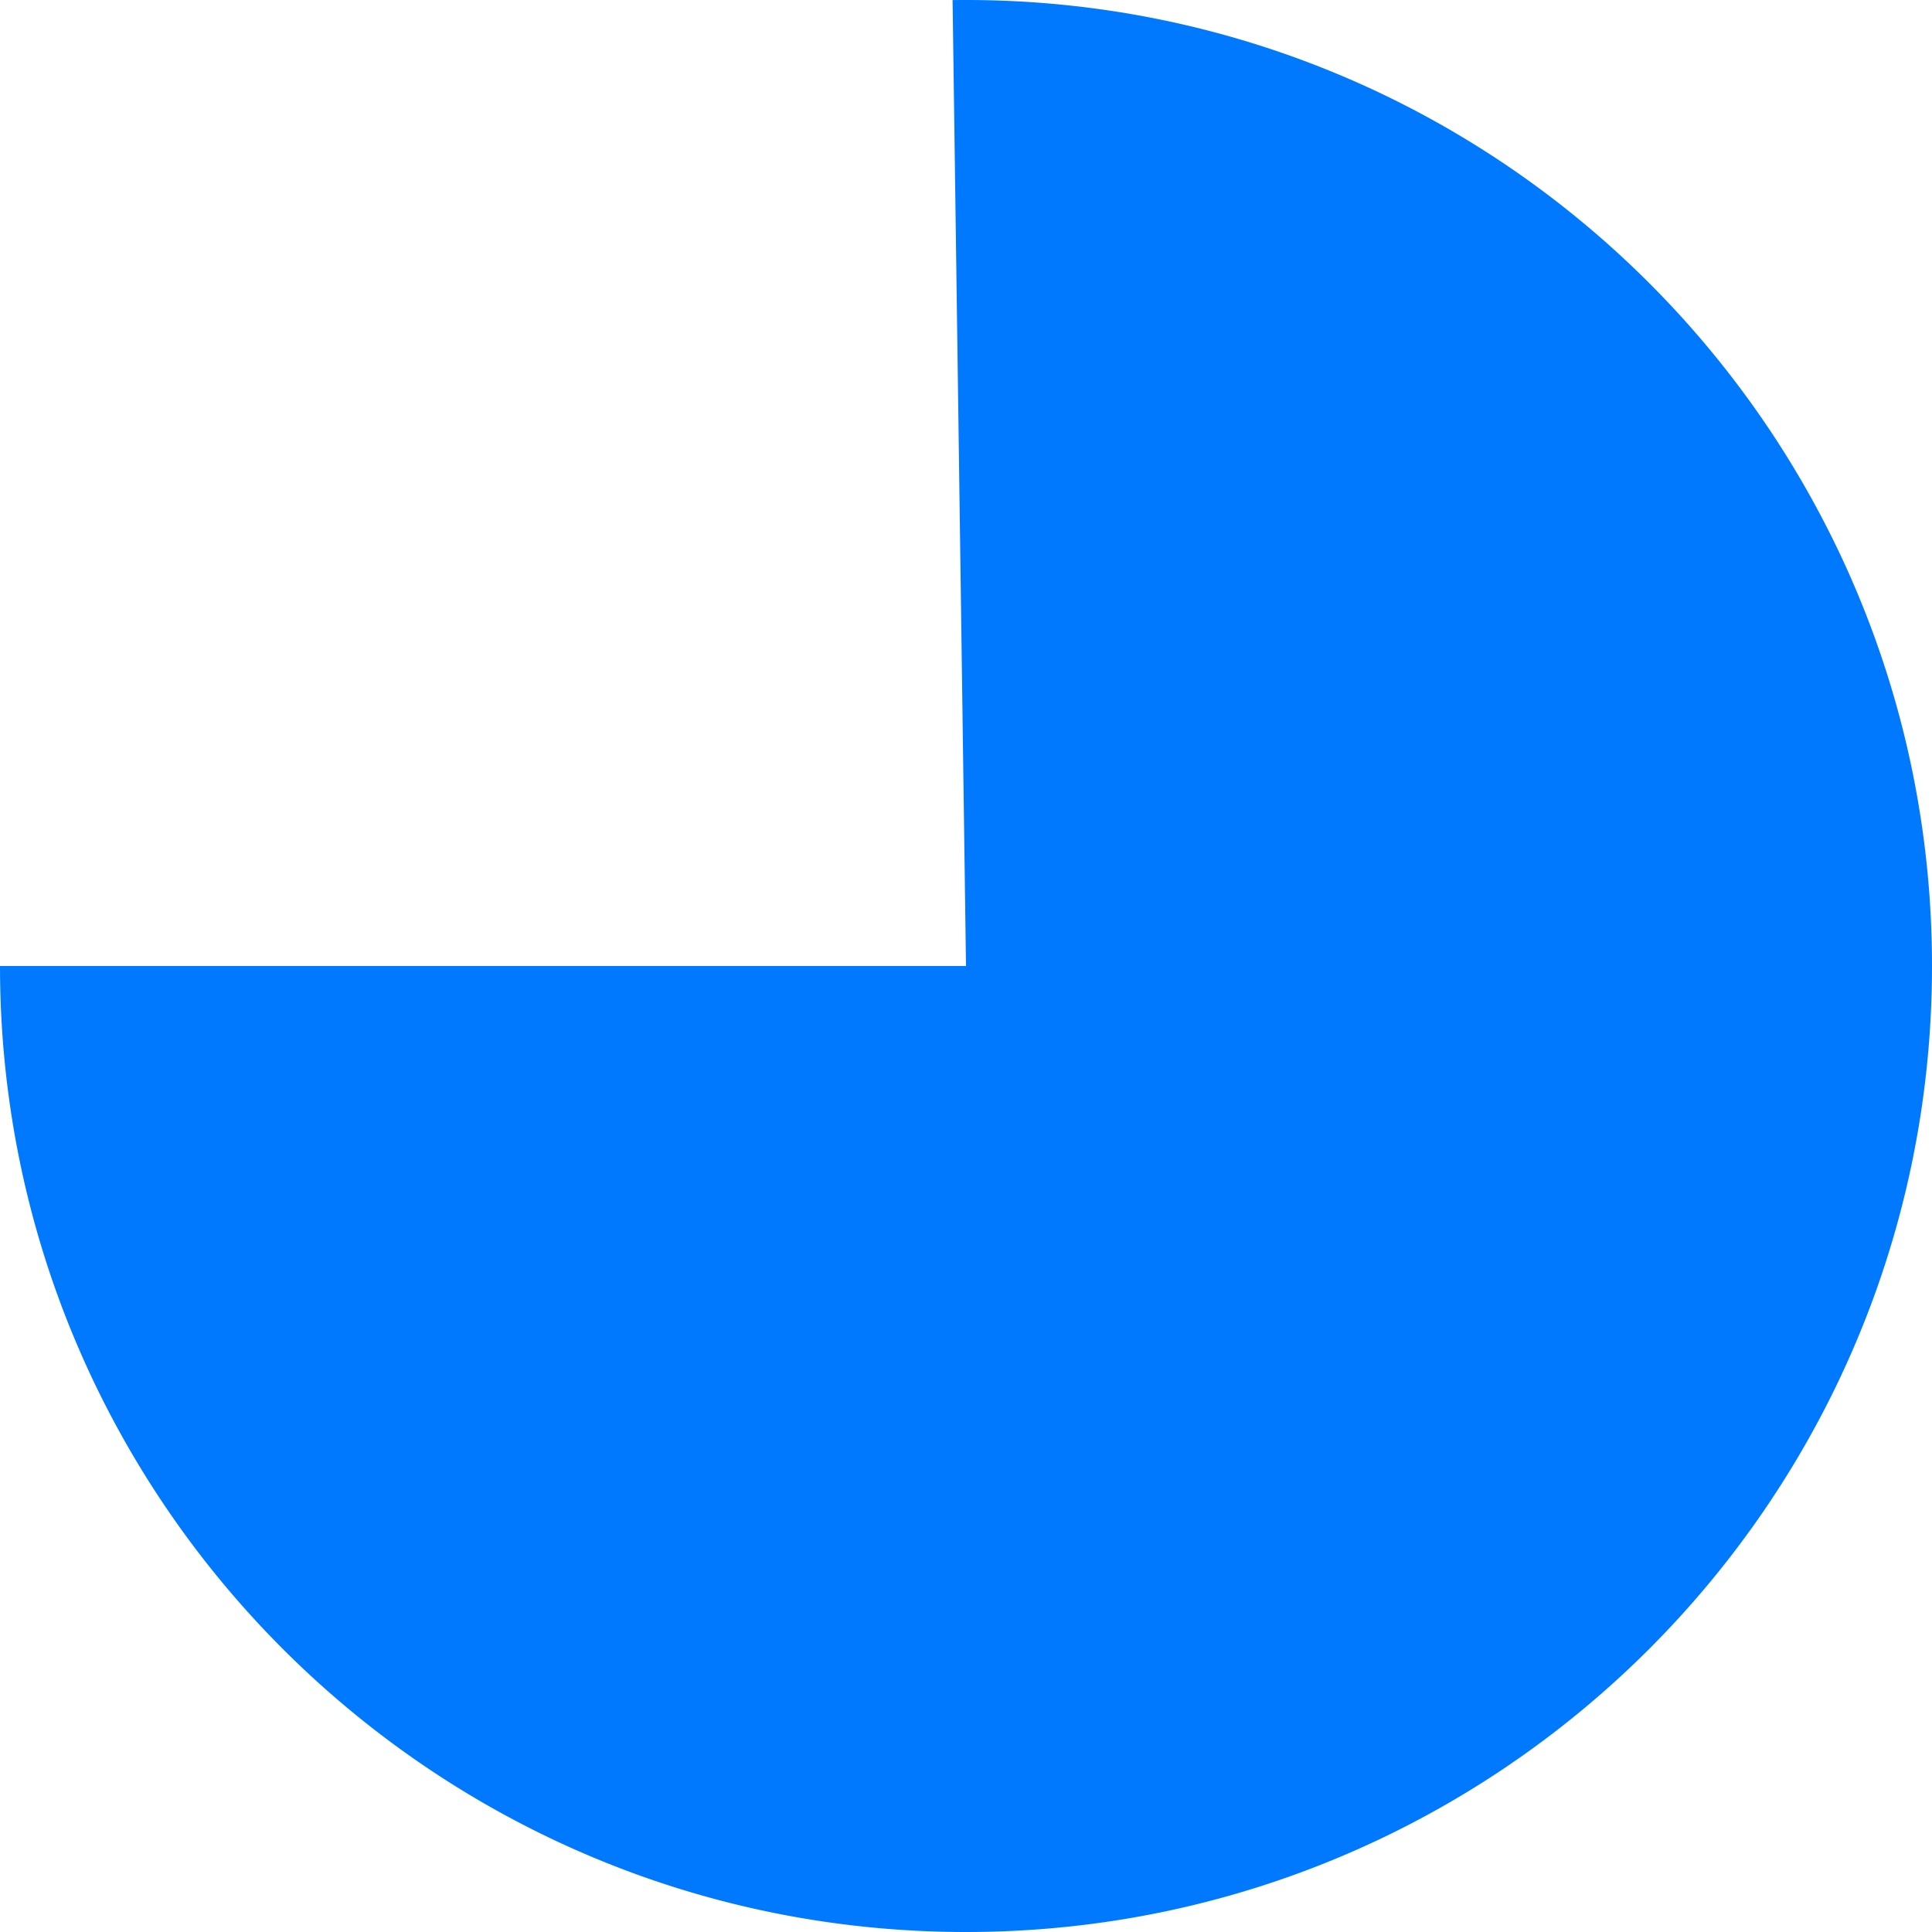 <svg xmlns="http://www.w3.org/2000/svg" xmlns:xlink="http://www.w3.org/1999/xlink" width="150" height="150" version="1.1"><g><path fill="#0079fe" fill-rule="nonzero" stroke="none" d="M 407.465 789.502 C 407.644 789.501 407.822 789.5 408 789.5 C 449.145 789.5 482.5 822.855 482.5 864 C 482.5 905.145 449.145 938.5 408 938.5 C 367.022 938.5 333.771 905.415 333.502 864.5 L 408 864.5 A 0.5 0.5 0 0 0 408.5 863.993 L 407.465 789.502 Z" transform="matrix(1 0 0 1 -333 -789 )"/><path fill="none" stroke="#0079fe" stroke-width="1" d="M 407.465 789.502 C 407.644 789.501 407.822 789.5 408 789.5 C 449.145 789.5 482.5 822.855 482.5 864 C 482.5 905.145 449.145 938.5 408 938.5 C 367.022 938.5 333.771 905.415 333.502 864.5 L 408 864.5 A 0.5 0.5 0 0 0 408.5 863.993 L 407.465 789.502 Z" transform="matrix(1 0 0 1 -333 -789 )"/></g></svg>